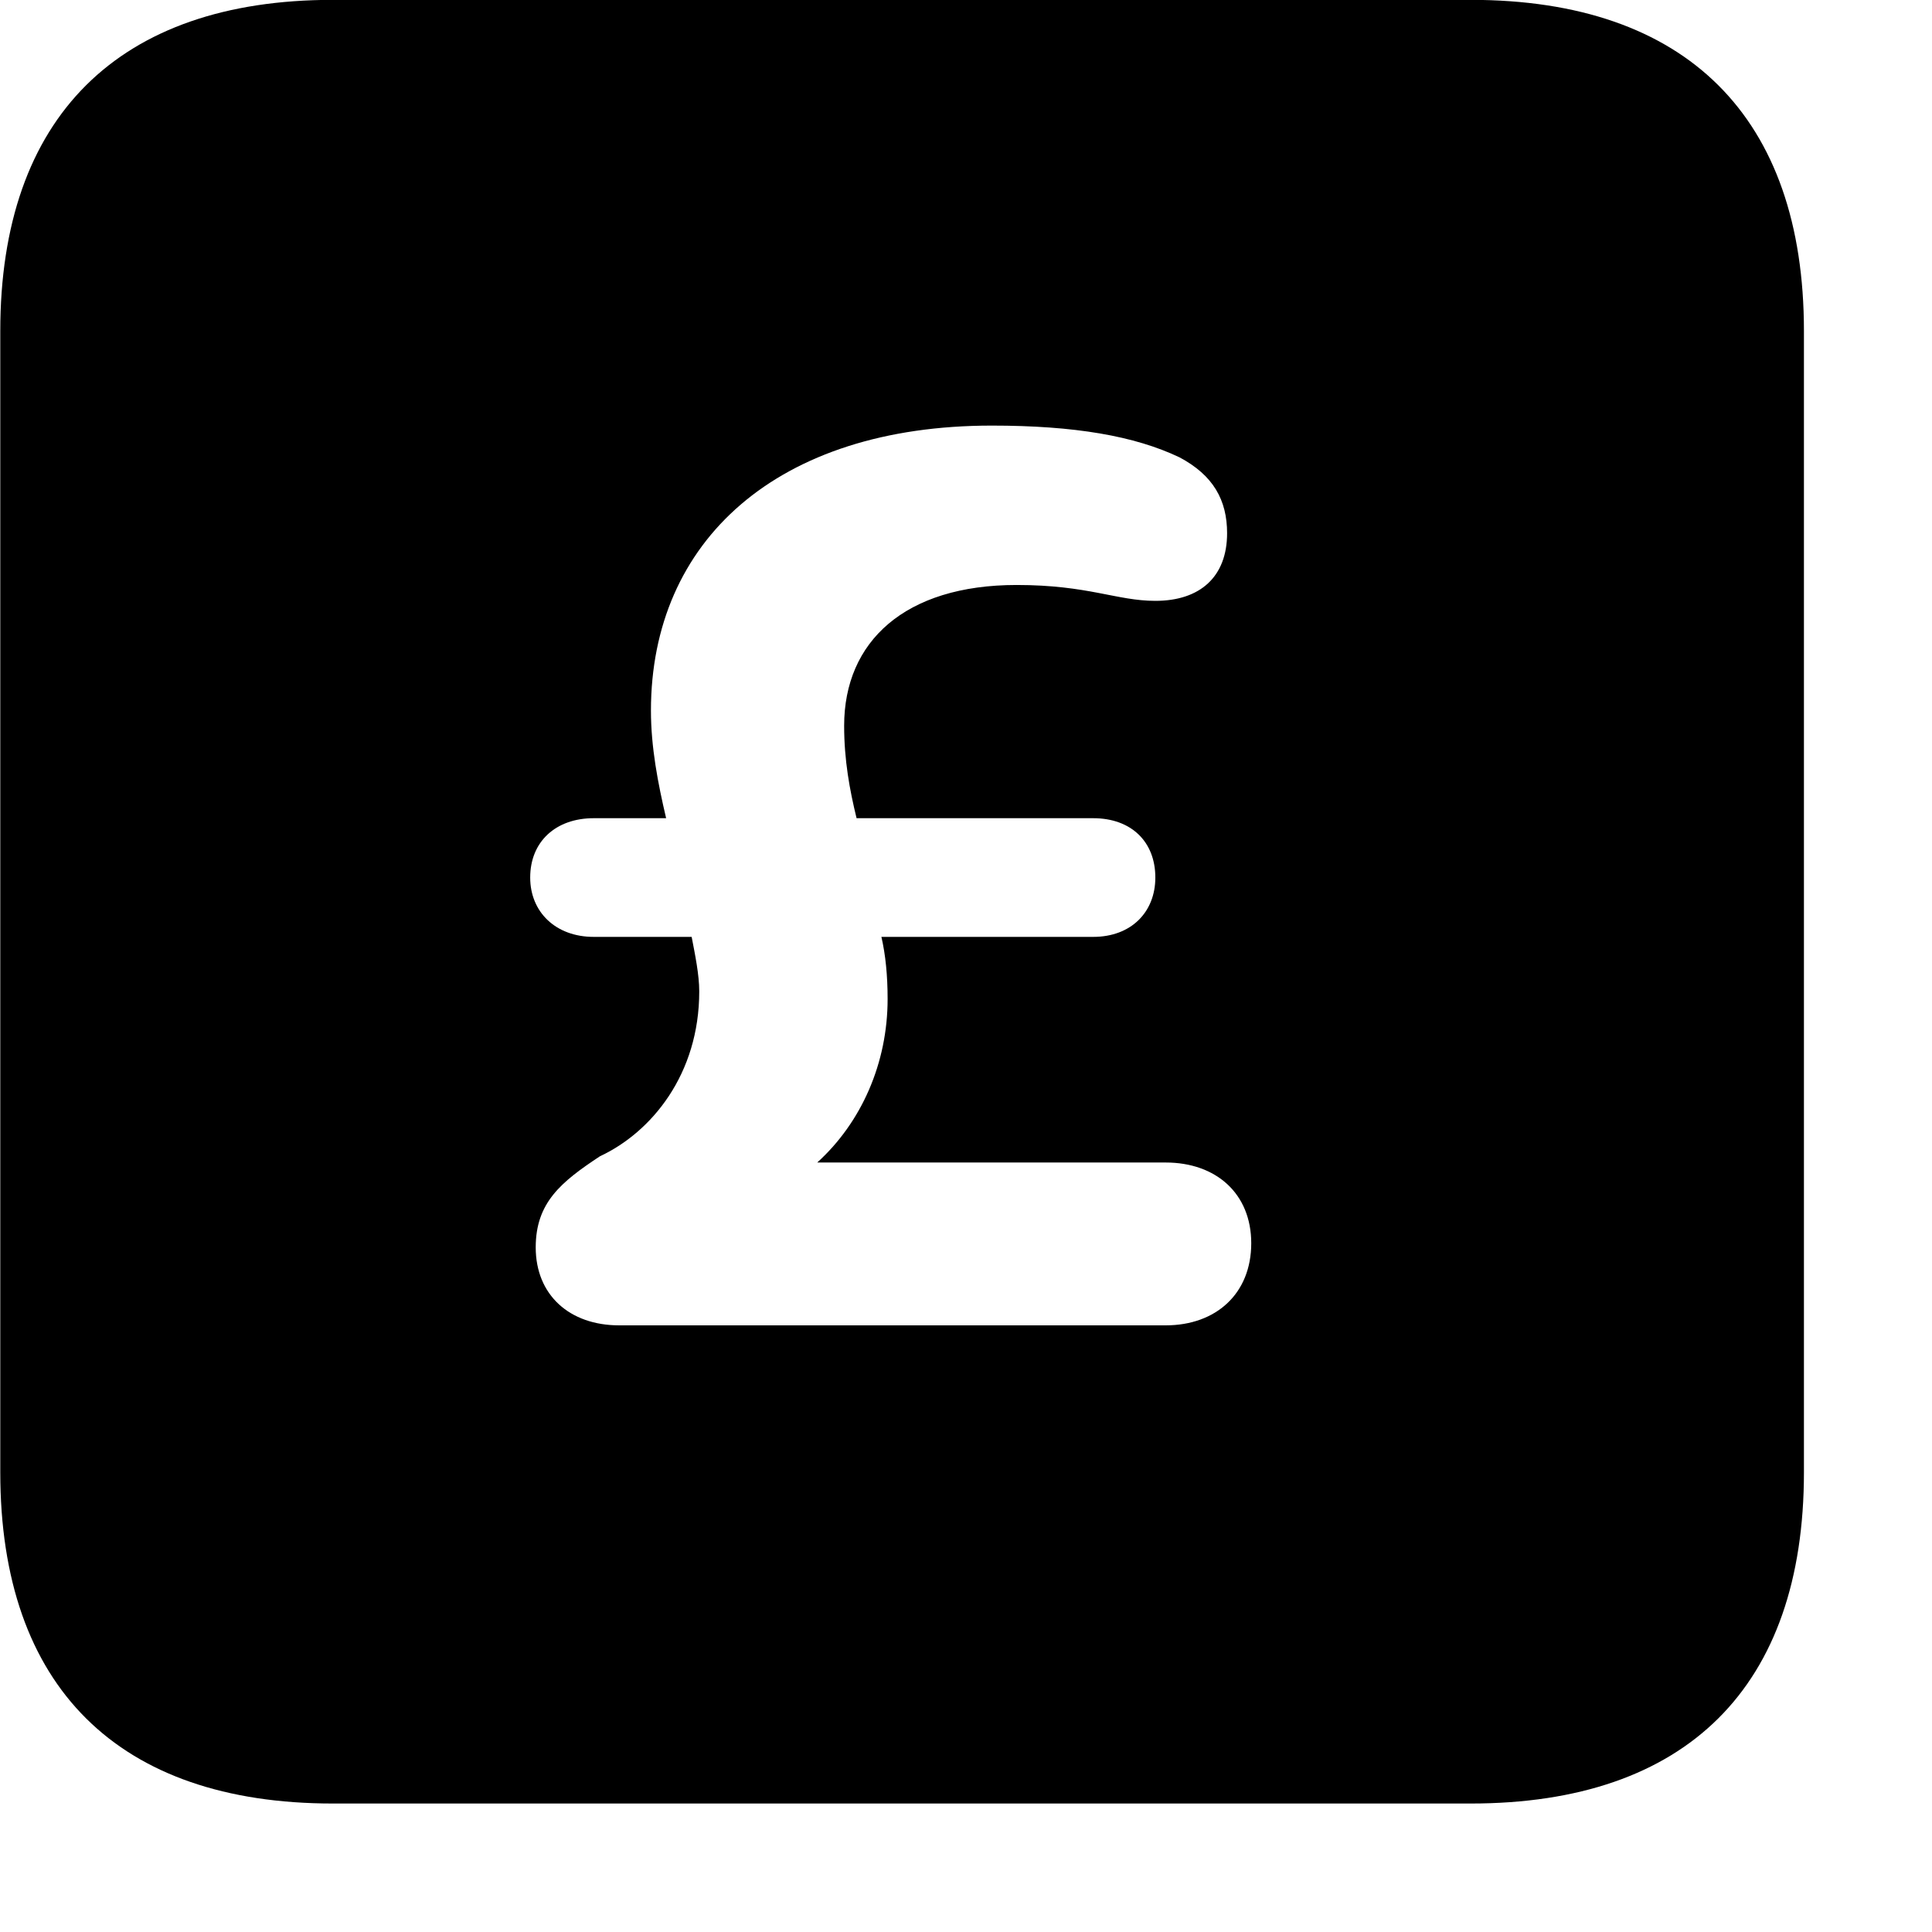 <svg xmlns="http://www.w3.org/2000/svg" viewBox="0 0 28 28" width="28" height="28">
  <path d="M4.824 26.138H21.314C24.444 26.138 26.144 24.448 26.144 21.338V4.798C26.144 1.698 24.444 -0.002 21.314 -0.002H4.824C1.714 -0.002 0.004 1.698 0.004 4.798V21.338C0.004 24.448 1.714 26.138 4.824 26.138ZM8.974 19.208C8.254 19.208 7.764 18.768 7.764 18.078C7.764 17.428 8.134 17.128 8.694 16.758C9.444 16.408 10.134 15.568 10.134 14.368C10.134 14.128 10.074 13.838 10.024 13.578H8.604C8.054 13.578 7.684 13.218 7.684 12.718C7.684 12.198 8.054 11.858 8.604 11.858H9.654C9.534 11.348 9.434 10.828 9.434 10.298C9.434 7.838 11.264 6.168 14.374 6.168C15.574 6.168 16.444 6.318 17.094 6.628C17.584 6.888 17.784 7.248 17.784 7.728C17.784 8.358 17.394 8.708 16.744 8.708C16.184 8.708 15.774 8.478 14.734 8.478C13.114 8.478 12.234 9.298 12.234 10.518C12.234 11.018 12.314 11.448 12.414 11.858H15.844C16.394 11.858 16.744 12.198 16.744 12.718C16.744 13.218 16.394 13.578 15.844 13.578H12.774C12.834 13.838 12.864 14.138 12.864 14.478C12.864 15.408 12.484 16.268 11.844 16.848H16.894C17.624 16.848 18.134 17.298 18.134 18.018C18.134 18.748 17.624 19.208 16.894 19.208Z" />
</svg>